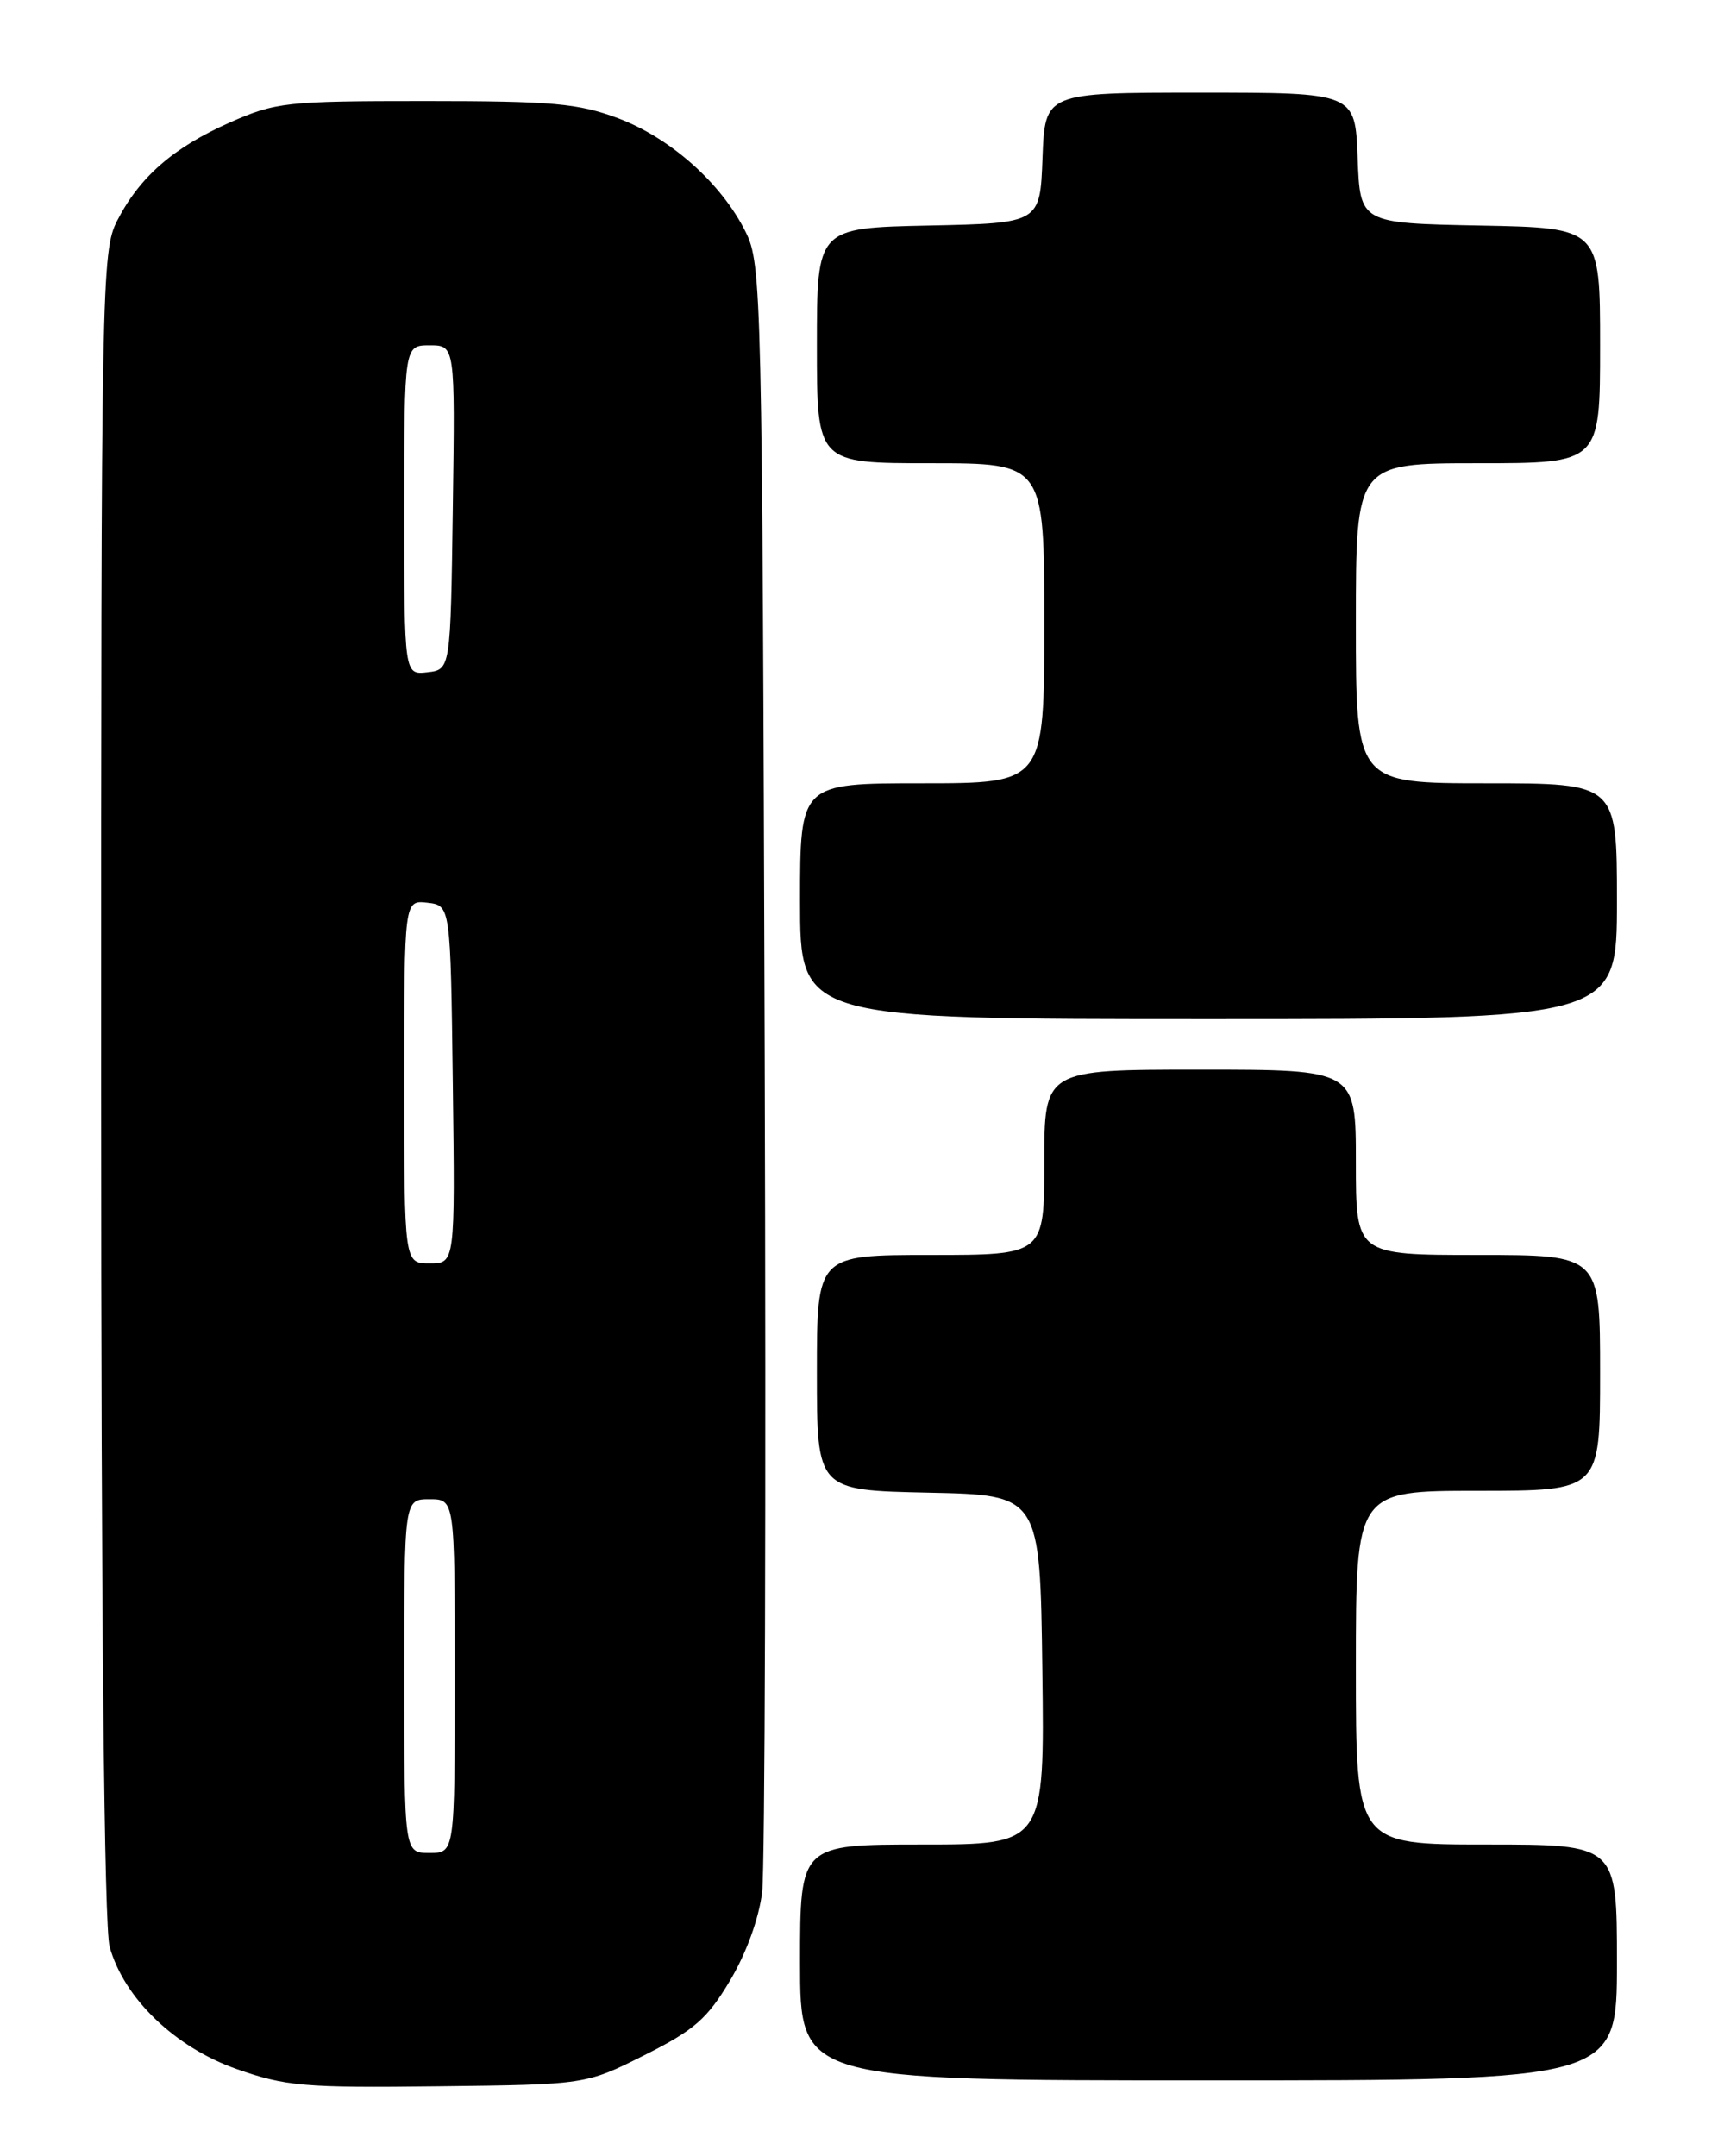 <?xml version="1.0" encoding="UTF-8" standalone="no"?>
<!DOCTYPE svg PUBLIC "-//W3C//DTD SVG 1.1//EN" "http://www.w3.org/Graphics/SVG/1.1/DTD/svg11.dtd" >
<svg xmlns="http://www.w3.org/2000/svg" xmlns:xlink="http://www.w3.org/1999/xlink" version="1.1" viewBox="0 0 204 256">
 <g >
 <path fill="currentColor"
d=" M 76.53 244.00 C 82.45 241.03 83.98 239.69 86.69 235.14 C 88.63 231.89 90.12 227.76 90.50 224.64 C 90.83 221.81 90.97 177.20 90.80 125.50 C 90.51 34.44 90.44 31.38 88.54 27.54 C 85.67 21.77 79.62 16.38 73.39 14.04 C 68.65 12.27 65.60 12.00 50.49 12.00 C 33.97 12.00 32.75 12.13 27.28 14.55 C 20.58 17.52 16.59 20.99 13.91 26.21 C 12.07 29.79 12.00 33.46 12.01 128.71 C 12.01 192.21 12.37 228.80 13.02 231.14 C 14.72 237.25 20.75 243.06 28.09 245.65 C 33.92 247.70 36.08 247.89 52.03 247.70 C 69.56 247.50 69.56 247.50 76.53 244.00 Z  M 192.00 233.00 C 192.00 219.00 192.00 219.00 176.50 219.00 C 161.00 219.00 161.00 219.00 161.00 198.00 C 161.00 177.00 161.00 177.00 175.50 177.00 C 190.00 177.00 190.00 177.00 190.00 163.00 C 190.00 149.00 190.00 149.00 175.50 149.00 C 161.00 149.00 161.00 149.00 161.00 138.00 C 161.00 127.00 161.00 127.00 142.50 127.00 C 124.00 127.00 124.00 127.00 124.00 138.00 C 124.00 149.00 124.00 149.00 110.50 149.00 C 97.00 149.00 97.00 149.00 97.00 162.97 C 97.00 176.94 97.00 176.94 110.25 177.22 C 123.50 177.50 123.50 177.50 123.77 198.25 C 124.04 219.00 124.04 219.00 109.52 219.00 C 95.00 219.00 95.00 219.00 95.00 233.00 C 95.00 247.00 95.00 247.00 143.50 247.00 C 192.00 247.00 192.00 247.00 192.00 233.00 Z  M 192.00 107.00 C 192.00 93.00 192.00 93.00 176.50 93.00 C 161.00 93.00 161.00 93.00 161.00 74.00 C 161.00 55.00 161.00 55.00 175.50 55.00 C 190.00 55.00 190.00 55.00 190.00 41.03 C 190.00 27.05 190.00 27.05 175.75 26.78 C 161.50 26.50 161.50 26.50 161.21 18.75 C 160.92 11.00 160.92 11.00 142.50 11.00 C 124.08 11.00 124.08 11.00 123.79 18.75 C 123.50 26.50 123.50 26.50 110.25 26.78 C 97.00 27.06 97.00 27.06 97.00 41.03 C 97.00 55.00 97.00 55.00 110.50 55.00 C 124.00 55.00 124.00 55.00 124.00 74.00 C 124.00 93.00 124.00 93.00 109.50 93.00 C 95.00 93.00 95.00 93.00 95.00 107.00 C 95.00 121.00 95.00 121.00 143.50 121.00 C 192.00 121.00 192.00 121.00 192.00 107.00 Z  M 48.00 199.00 C 48.00 178.00 48.00 178.00 51.00 178.00 C 54.00 178.00 54.00 178.00 54.00 199.00 C 54.00 220.00 54.00 220.00 51.00 220.00 C 48.00 220.00 48.00 220.00 48.00 199.00 Z  M 48.00 128.43 C 48.00 106.87 48.00 106.87 50.75 107.18 C 53.50 107.50 53.50 107.50 53.77 128.75 C 54.04 150.00 54.04 150.00 51.02 150.00 C 48.00 150.00 48.00 150.00 48.00 128.43 Z  M 48.00 60.57 C 48.00 41.00 48.00 41.00 51.02 41.00 C 54.04 41.00 54.04 41.00 53.77 60.25 C 53.50 79.50 53.50 79.50 50.75 79.82 C 48.00 80.13 48.00 80.13 48.00 60.57 Z "/>
</g>
</svg>